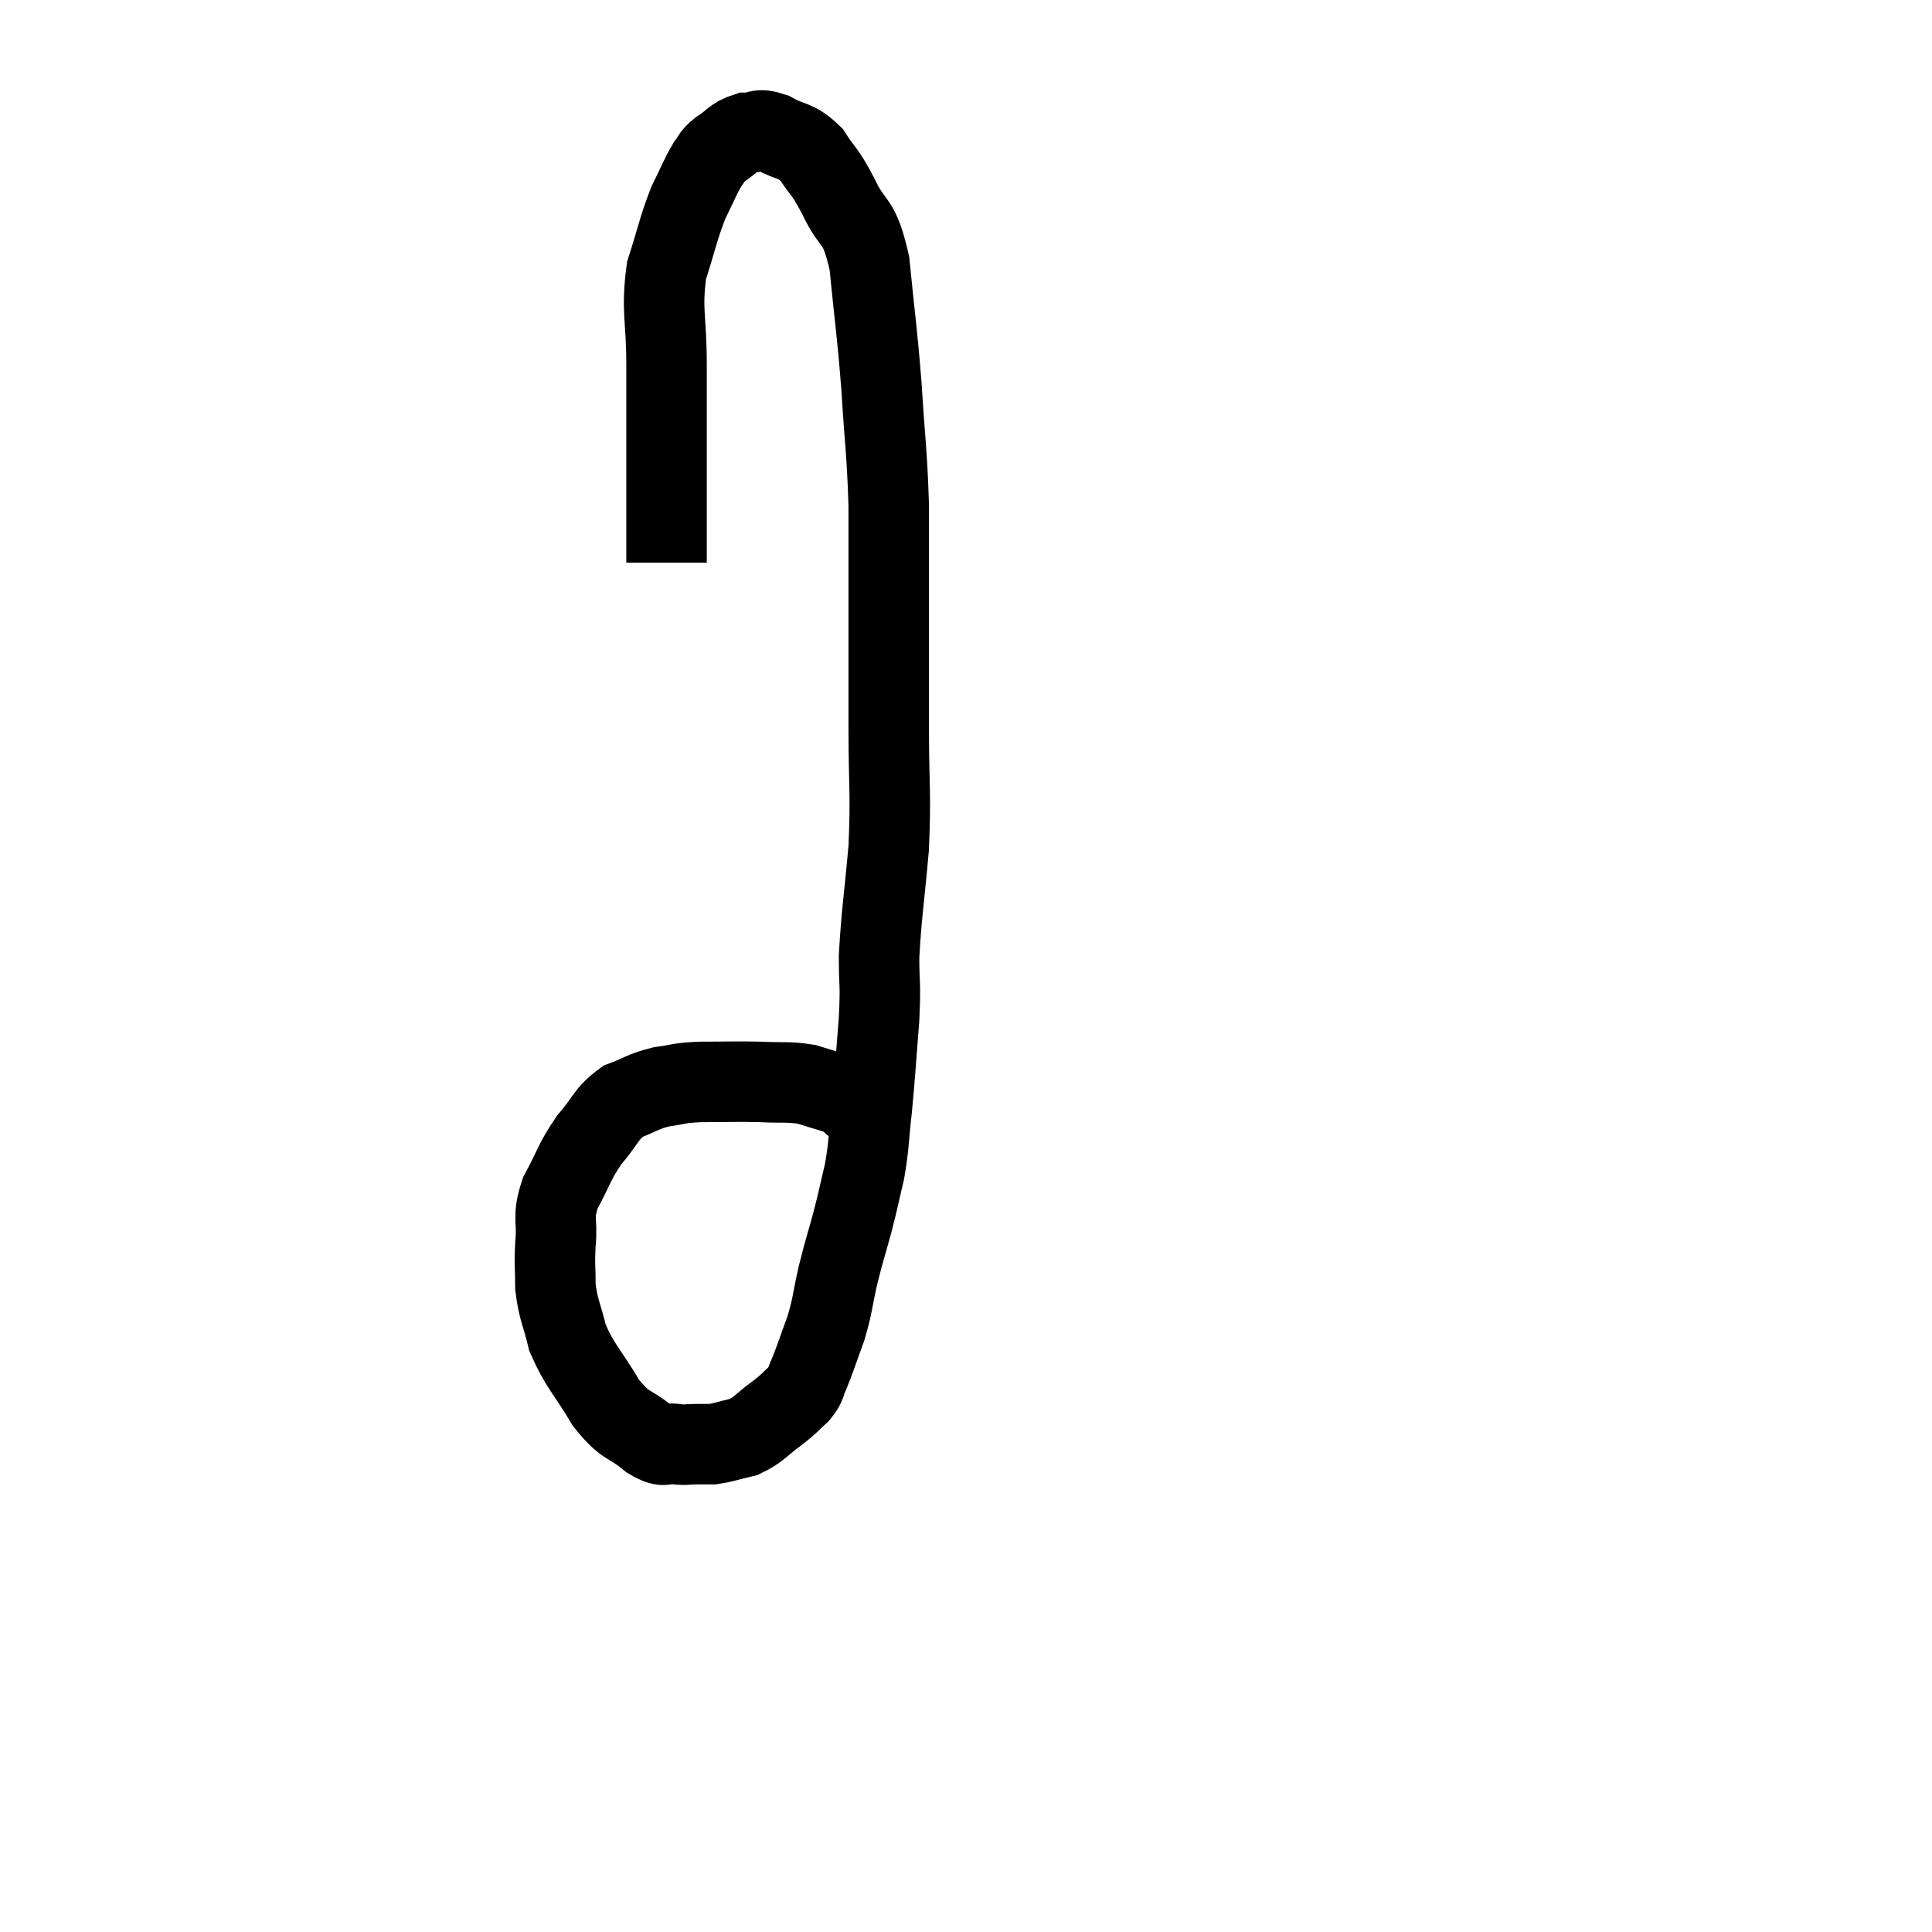 <svg width="48" height="48" viewBox="0 0 48 48" xmlns="http://www.w3.org/2000/svg"><path d="M 16.56 13.98 C 16.56 12.66, 16.56 12.57, 16.56 11.34 C 16.56 10.2, 16.56 10.215, 16.56 9.06 C 16.56 7.89, 16.425 7.725, 16.56 6.72 C 16.83 5.88, 16.845 5.7, 17.1 5.04 C 17.34 4.56, 17.385 4.41, 17.58 4.08 C 17.73 3.9, 17.64 3.915, 17.88 3.72 C 18.21 3.51, 18.21 3.405, 18.54 3.3 C 18.87 3.3, 18.795 3.165, 19.2 3.3 C 19.68 3.57, 19.755 3.45, 20.16 3.84 C 20.49 4.35, 20.46 4.185, 20.82 4.86 C 21.21 5.7, 21.33 5.355, 21.6 6.54 C 21.75 8.07, 21.78 8.1, 21.9 9.6 C 21.99 11.07, 22.035 11.175, 22.08 12.54 C 22.08 13.8, 22.08 13.68, 22.08 15.06 C 22.08 16.56, 22.08 16.56, 22.08 18.06 C 22.08 19.56, 22.14 19.635, 22.08 21.06 C 21.96 22.41, 21.9 22.695, 21.84 23.76 C 21.84 24.54, 21.885 24.375, 21.84 25.32 C 21.75 26.43, 21.75 26.595, 21.66 27.54 C 21.57 28.32, 21.6 28.395, 21.48 29.1 C 21.33 29.73, 21.345 29.715, 21.18 30.36 C 21 31.02, 20.985 31.02, 20.82 31.68 C 20.67 32.34, 20.7 32.385, 20.52 33 C 20.31 33.57, 20.265 33.735, 20.1 34.14 C 19.98 34.38, 20.055 34.38, 19.86 34.62 C 19.59 34.86, 19.665 34.83, 19.32 35.1 C 18.9 35.4, 18.885 35.505, 18.48 35.7 C 18.09 35.79, 18 35.835, 17.7 35.88 C 17.49 35.88, 17.505 35.88, 17.28 35.88 C 17.04 35.88, 17.085 35.91, 16.8 35.88 C 16.47 35.82, 16.575 36.015, 16.14 35.76 C 15.6 35.31, 15.57 35.49, 15.06 34.86 C 14.58 34.05, 14.415 33.96, 14.1 33.24 C 13.95 32.61, 13.875 32.565, 13.8 31.98 C 13.8 31.44, 13.77 31.485, 13.8 30.9 C 13.86 30.27, 13.71 30.285, 13.92 29.64 C 14.28 28.98, 14.25 28.89, 14.64 28.32 C 15.06 27.84, 15.03 27.69, 15.48 27.36 C 15.96 27.18, 15.96 27.12, 16.44 27 C 16.92 26.94, 16.785 26.91, 17.4 26.88 C 18.15 26.88, 18.24 26.865, 18.9 26.88 C 19.47 26.91, 19.56 26.865, 20.04 26.94 C 20.43 27.06, 20.58 27.105, 20.82 27.18 C 20.91 27.21, 20.91 27.18, 21 27.24 C 21.09 27.33, 21.06 27.315, 21.18 27.42 C 21.33 27.54, 21.36 27.585, 21.48 27.66 C 21.57 27.69, 21.57 27.675, 21.66 27.72 C 21.75 27.78, 21.795 27.81, 21.84 27.84 L 21.84 27.84" fill="none" stroke="black" stroke-width="2"></path></svg>